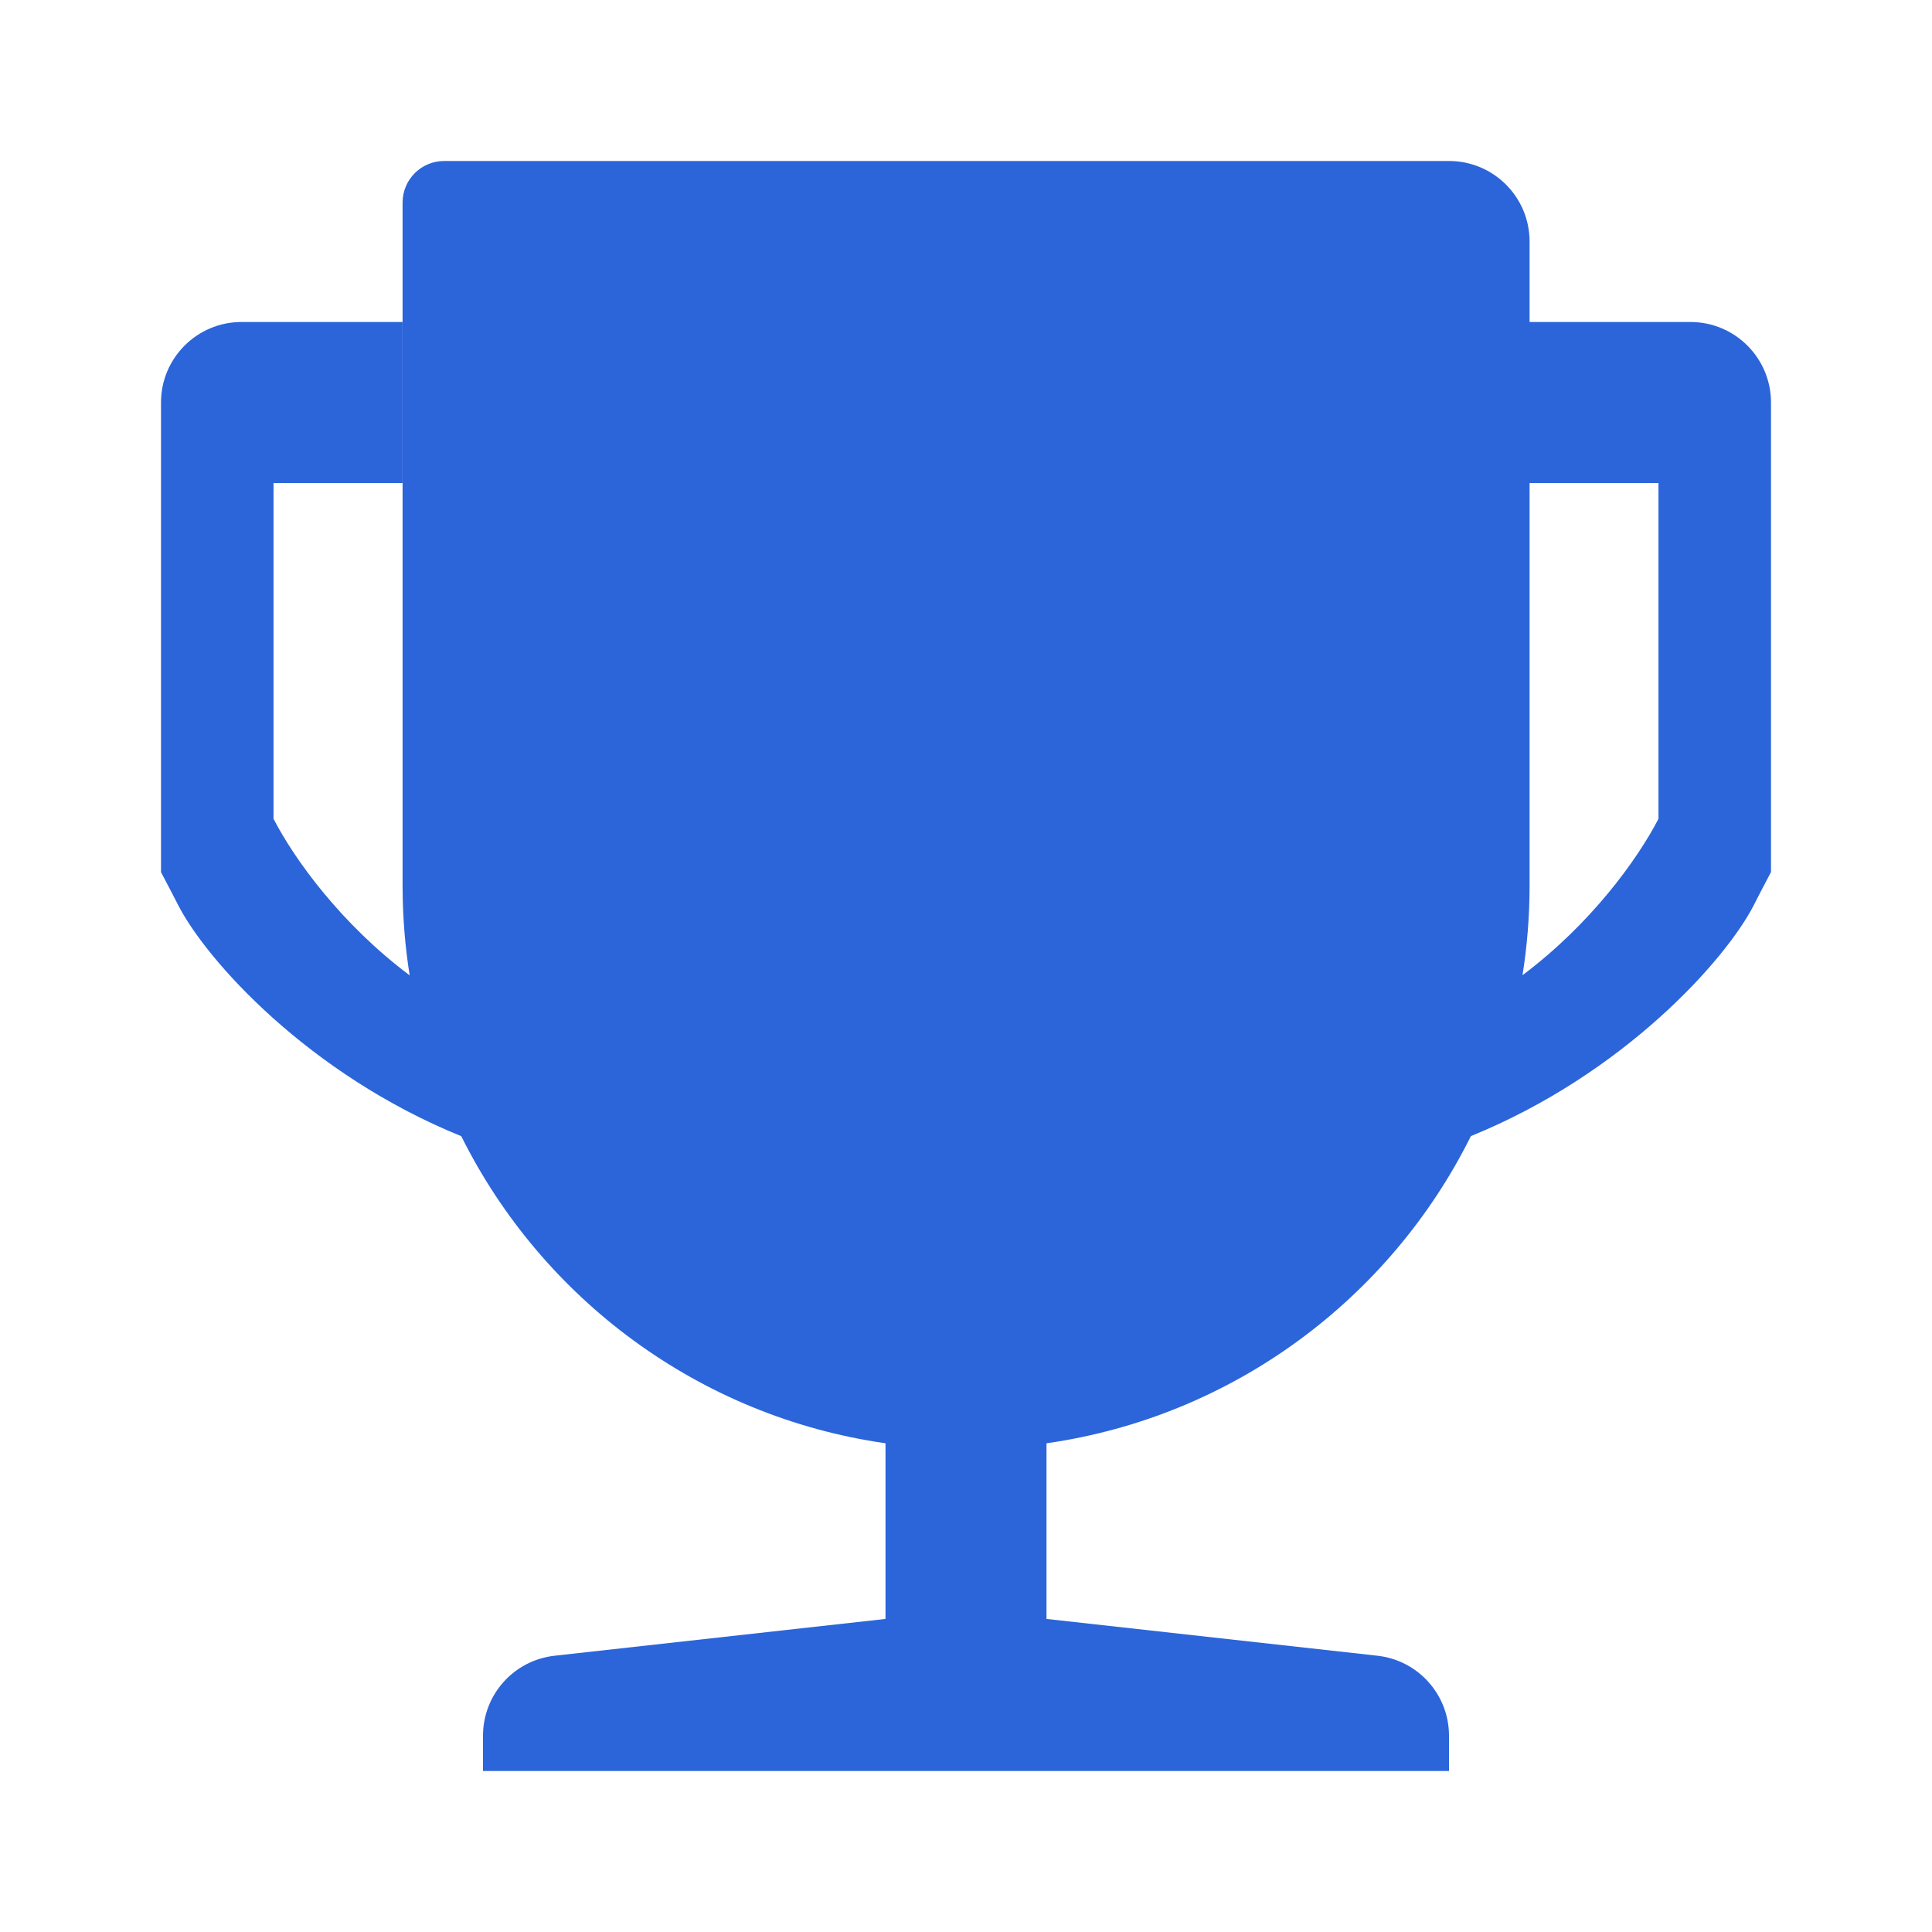 <svg width="24" height="24" viewBox="0 0 24 24" fill="none" xmlns="http://www.w3.org/2000/svg">
<path fill-rule="evenodd" clip-rule="evenodd" d="M5.001 2.516C5.001 2.231 5.232 2 5.517 2H18.001C18.553 2 19.001 2.448 19.001 3V4H21C21.552 4 22 4.448 22 5V10.833L21.86 11.1C21.84 11.139 21.816 11.186 21.789 11.239C21.439 11.926 20.167 13.343 18.272 14.113C17.268 16.133 15.317 17.598 13 17.929V20.111L17.11 20.568C17.617 20.624 18 21.052 18 21.562V22H6V21.562C6 21.052 6.383 20.624 6.89 20.568L11 20.111V17.929C8.684 17.597 6.735 16.133 5.73 14.114C3.834 13.345 2.561 11.927 2.211 11.239L2.211 11.239C2.184 11.186 2.16 11.14 2.14 11.101L2 10.834V5C2 4.448 2.448 4 3 4L5 4V6L3.398 6V10.172C3.661 10.681 4.242 11.482 5.089 12.116C5.031 11.753 5.001 11.38 5.001 11V2.516ZM19.001 11V6H20.602V10.172C20.339 10.68 19.759 11.481 18.913 12.114C18.971 11.751 19.001 11.379 19.001 11Z" fill="#2B65D9"/>
</svg>
